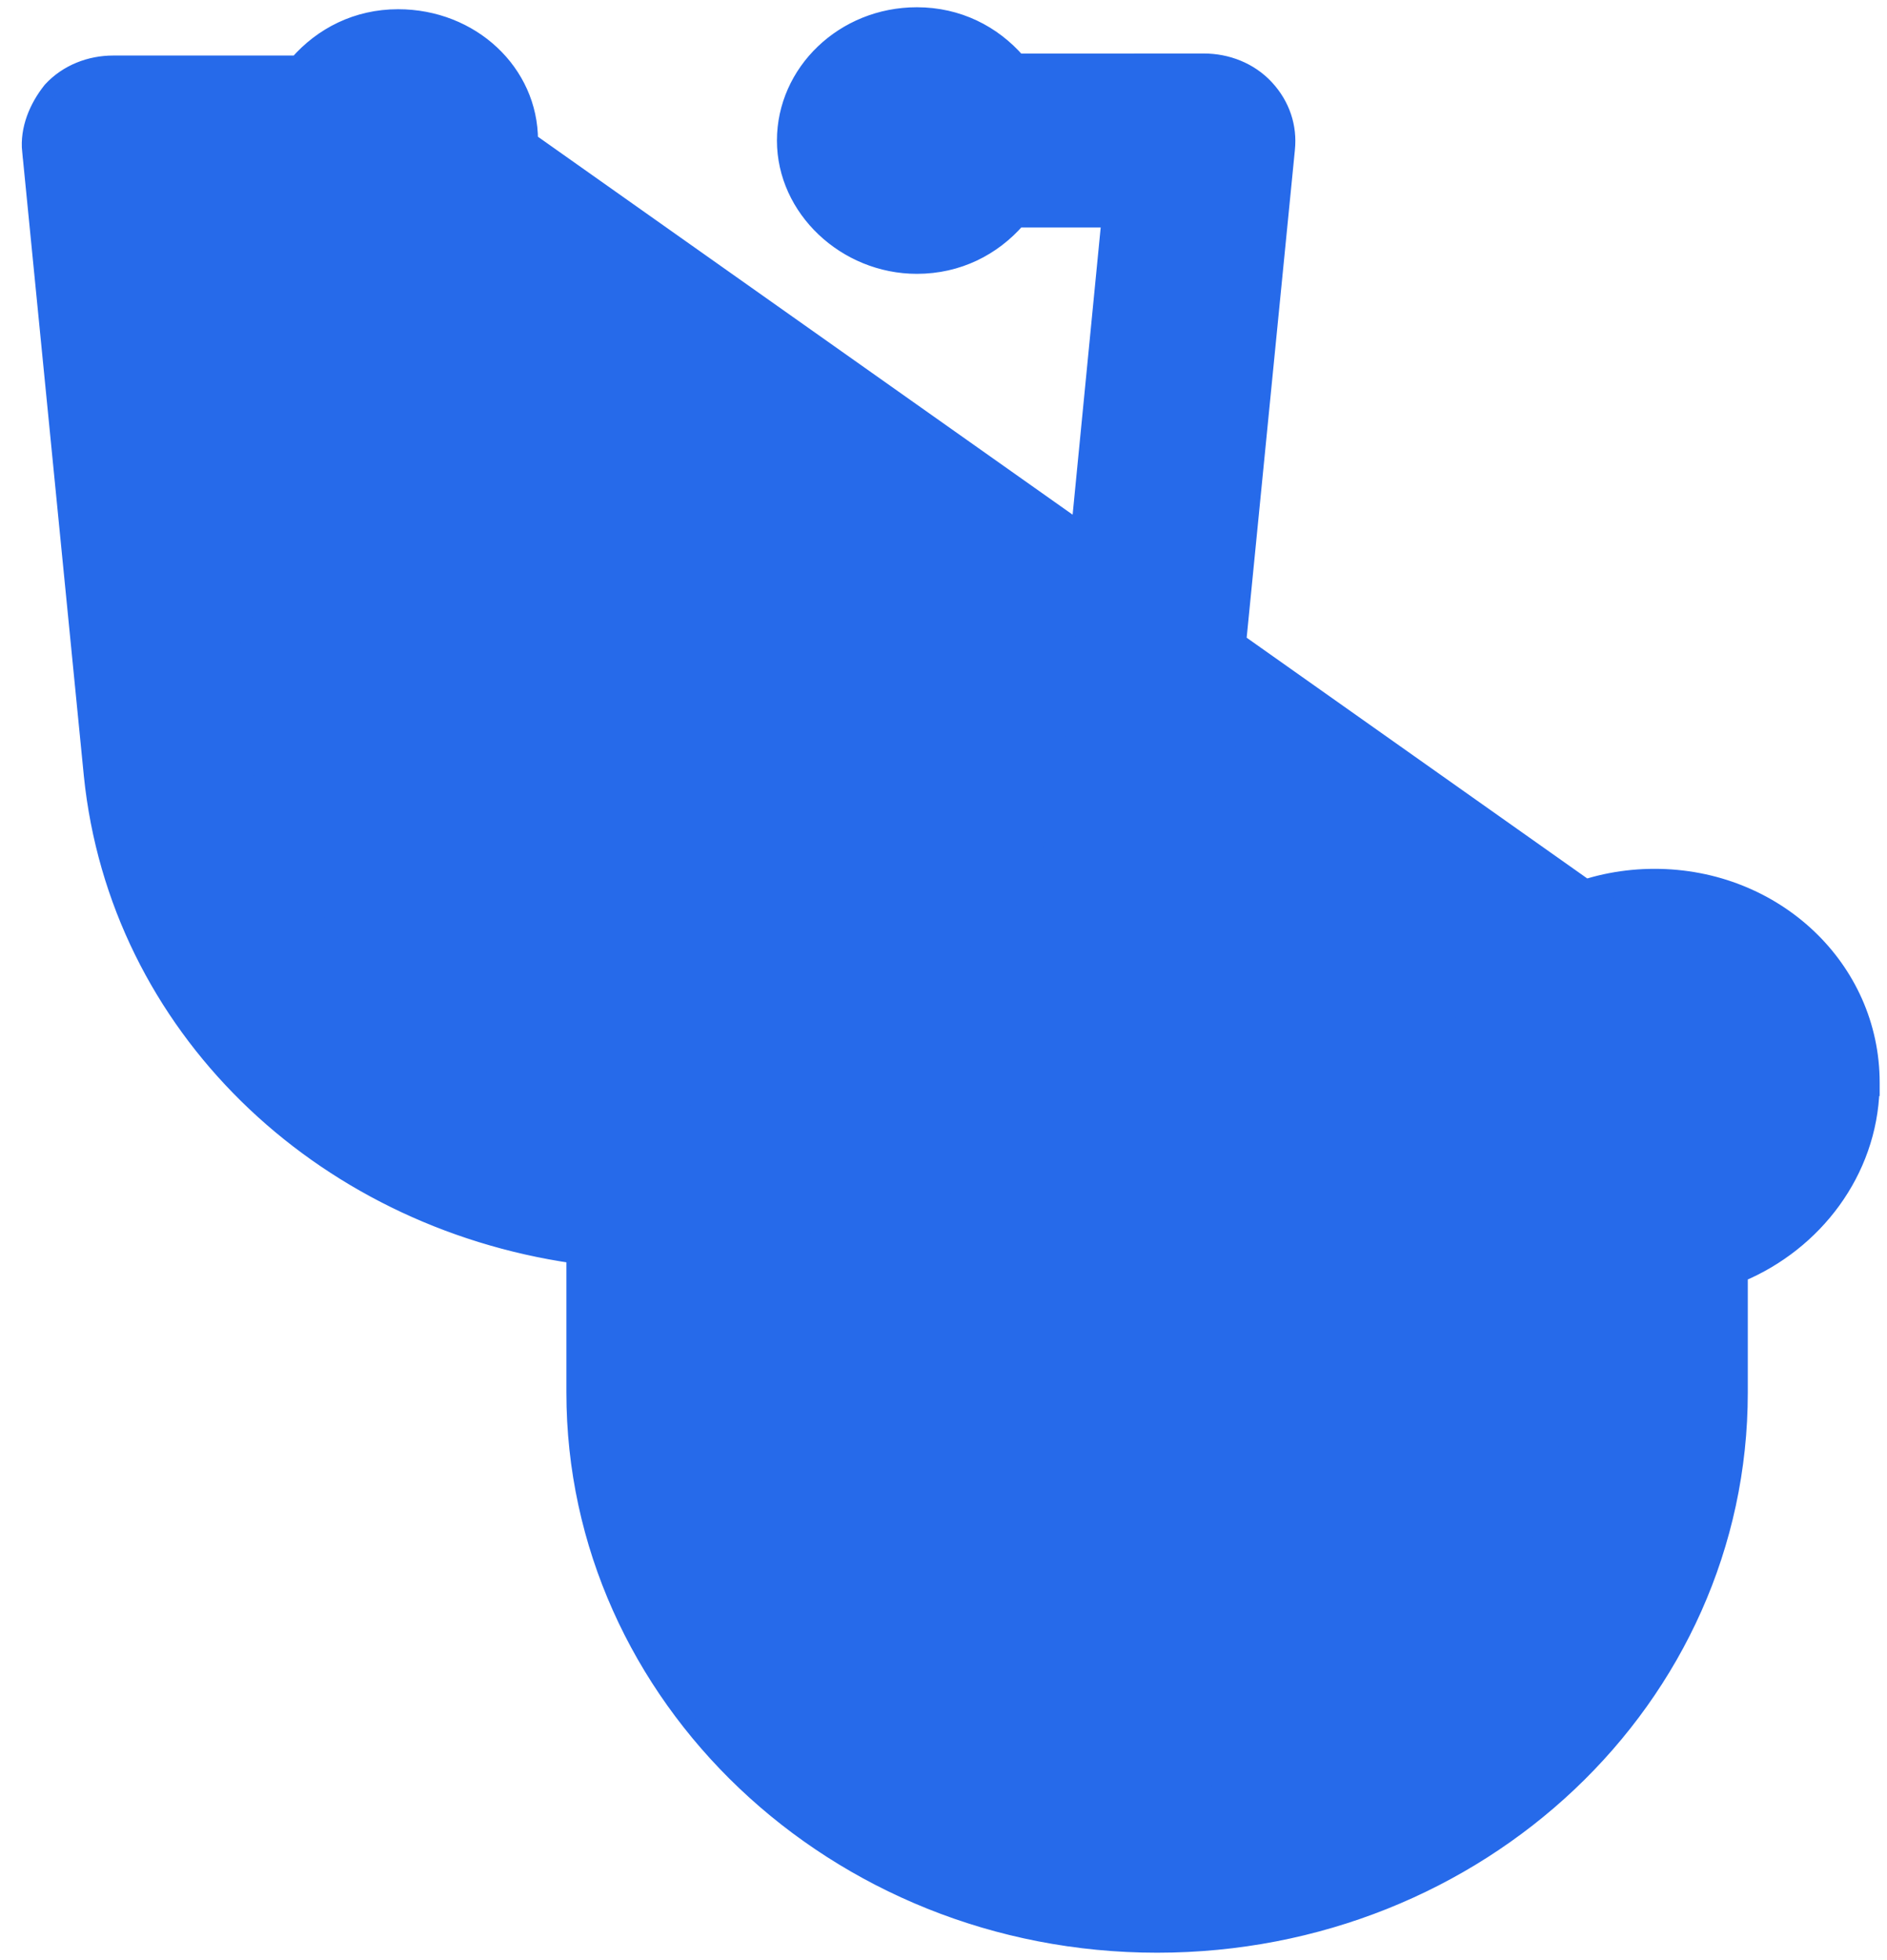 <svg width="26" height="27" viewBox="0 0 26 27" fill="none" xmlns="http://www.w3.org/2000/svg">
<path d="M25.797 14.998L25.799 14.998V14.913C25.799 13.327 24.46 12.068 22.798 12.068C21.137 12.068 19.798 13.327 19.798 14.913C19.798 16.099 20.558 17.116 21.644 17.533V19.155C21.644 22.117 19.087 24.546 15.943 24.546C12.8 24.546 10.243 22.117 10.243 19.155V17.274C13.759 16.792 16.539 14.113 16.892 10.653L16.892 10.652L17.742 2.057C17.742 2.057 17.742 2.057 17.742 2.056C17.774 1.75 17.677 1.445 17.452 1.202L17.452 1.202C17.226 0.957 16.905 0.837 16.588 0.837L14.027 0.838C13.688 0.449 13.204 0.2 12.633 0.2C11.615 0.2 10.805 0.989 10.805 1.936C10.805 2.884 11.646 3.672 12.633 3.672C13.204 3.672 13.688 3.423 14.027 3.034H15.276L14.555 10.411L14.555 10.411C14.296 13.101 11.941 15.146 9.059 15.146C6.178 15.146 3.851 13.102 3.563 10.411C3.563 10.411 3.563 10.41 3.563 10.41L2.842 3.034H4.091C4.43 3.423 4.914 3.672 5.485 3.672C6.503 3.672 7.313 2.882 7.313 1.936L25.797 14.998ZM25.797 14.998C25.762 16.148 25.012 17.126 23.982 17.559V19.183C23.982 23.403 20.387 26.798 15.943 26.798C11.499 26.798 7.904 23.375 7.904 19.183V17.302C4.389 16.793 1.609 14.142 1.255 10.681L1.255 10.68L0.406 2.085C0.405 2.085 0.405 2.085 0.405 2.085C0.373 1.773 0.504 1.47 0.69 1.236L0.695 1.23L0.695 1.23C0.921 0.985 1.242 0.865 1.559 0.865H4.091C4.43 0.477 4.914 0.227 5.485 0.227C6.501 0.227 7.314 0.987 7.313 1.936L25.797 14.998Z" fill="#266AEA" stroke="#266AEA" stroke-width="0.2"/>
</svg>
